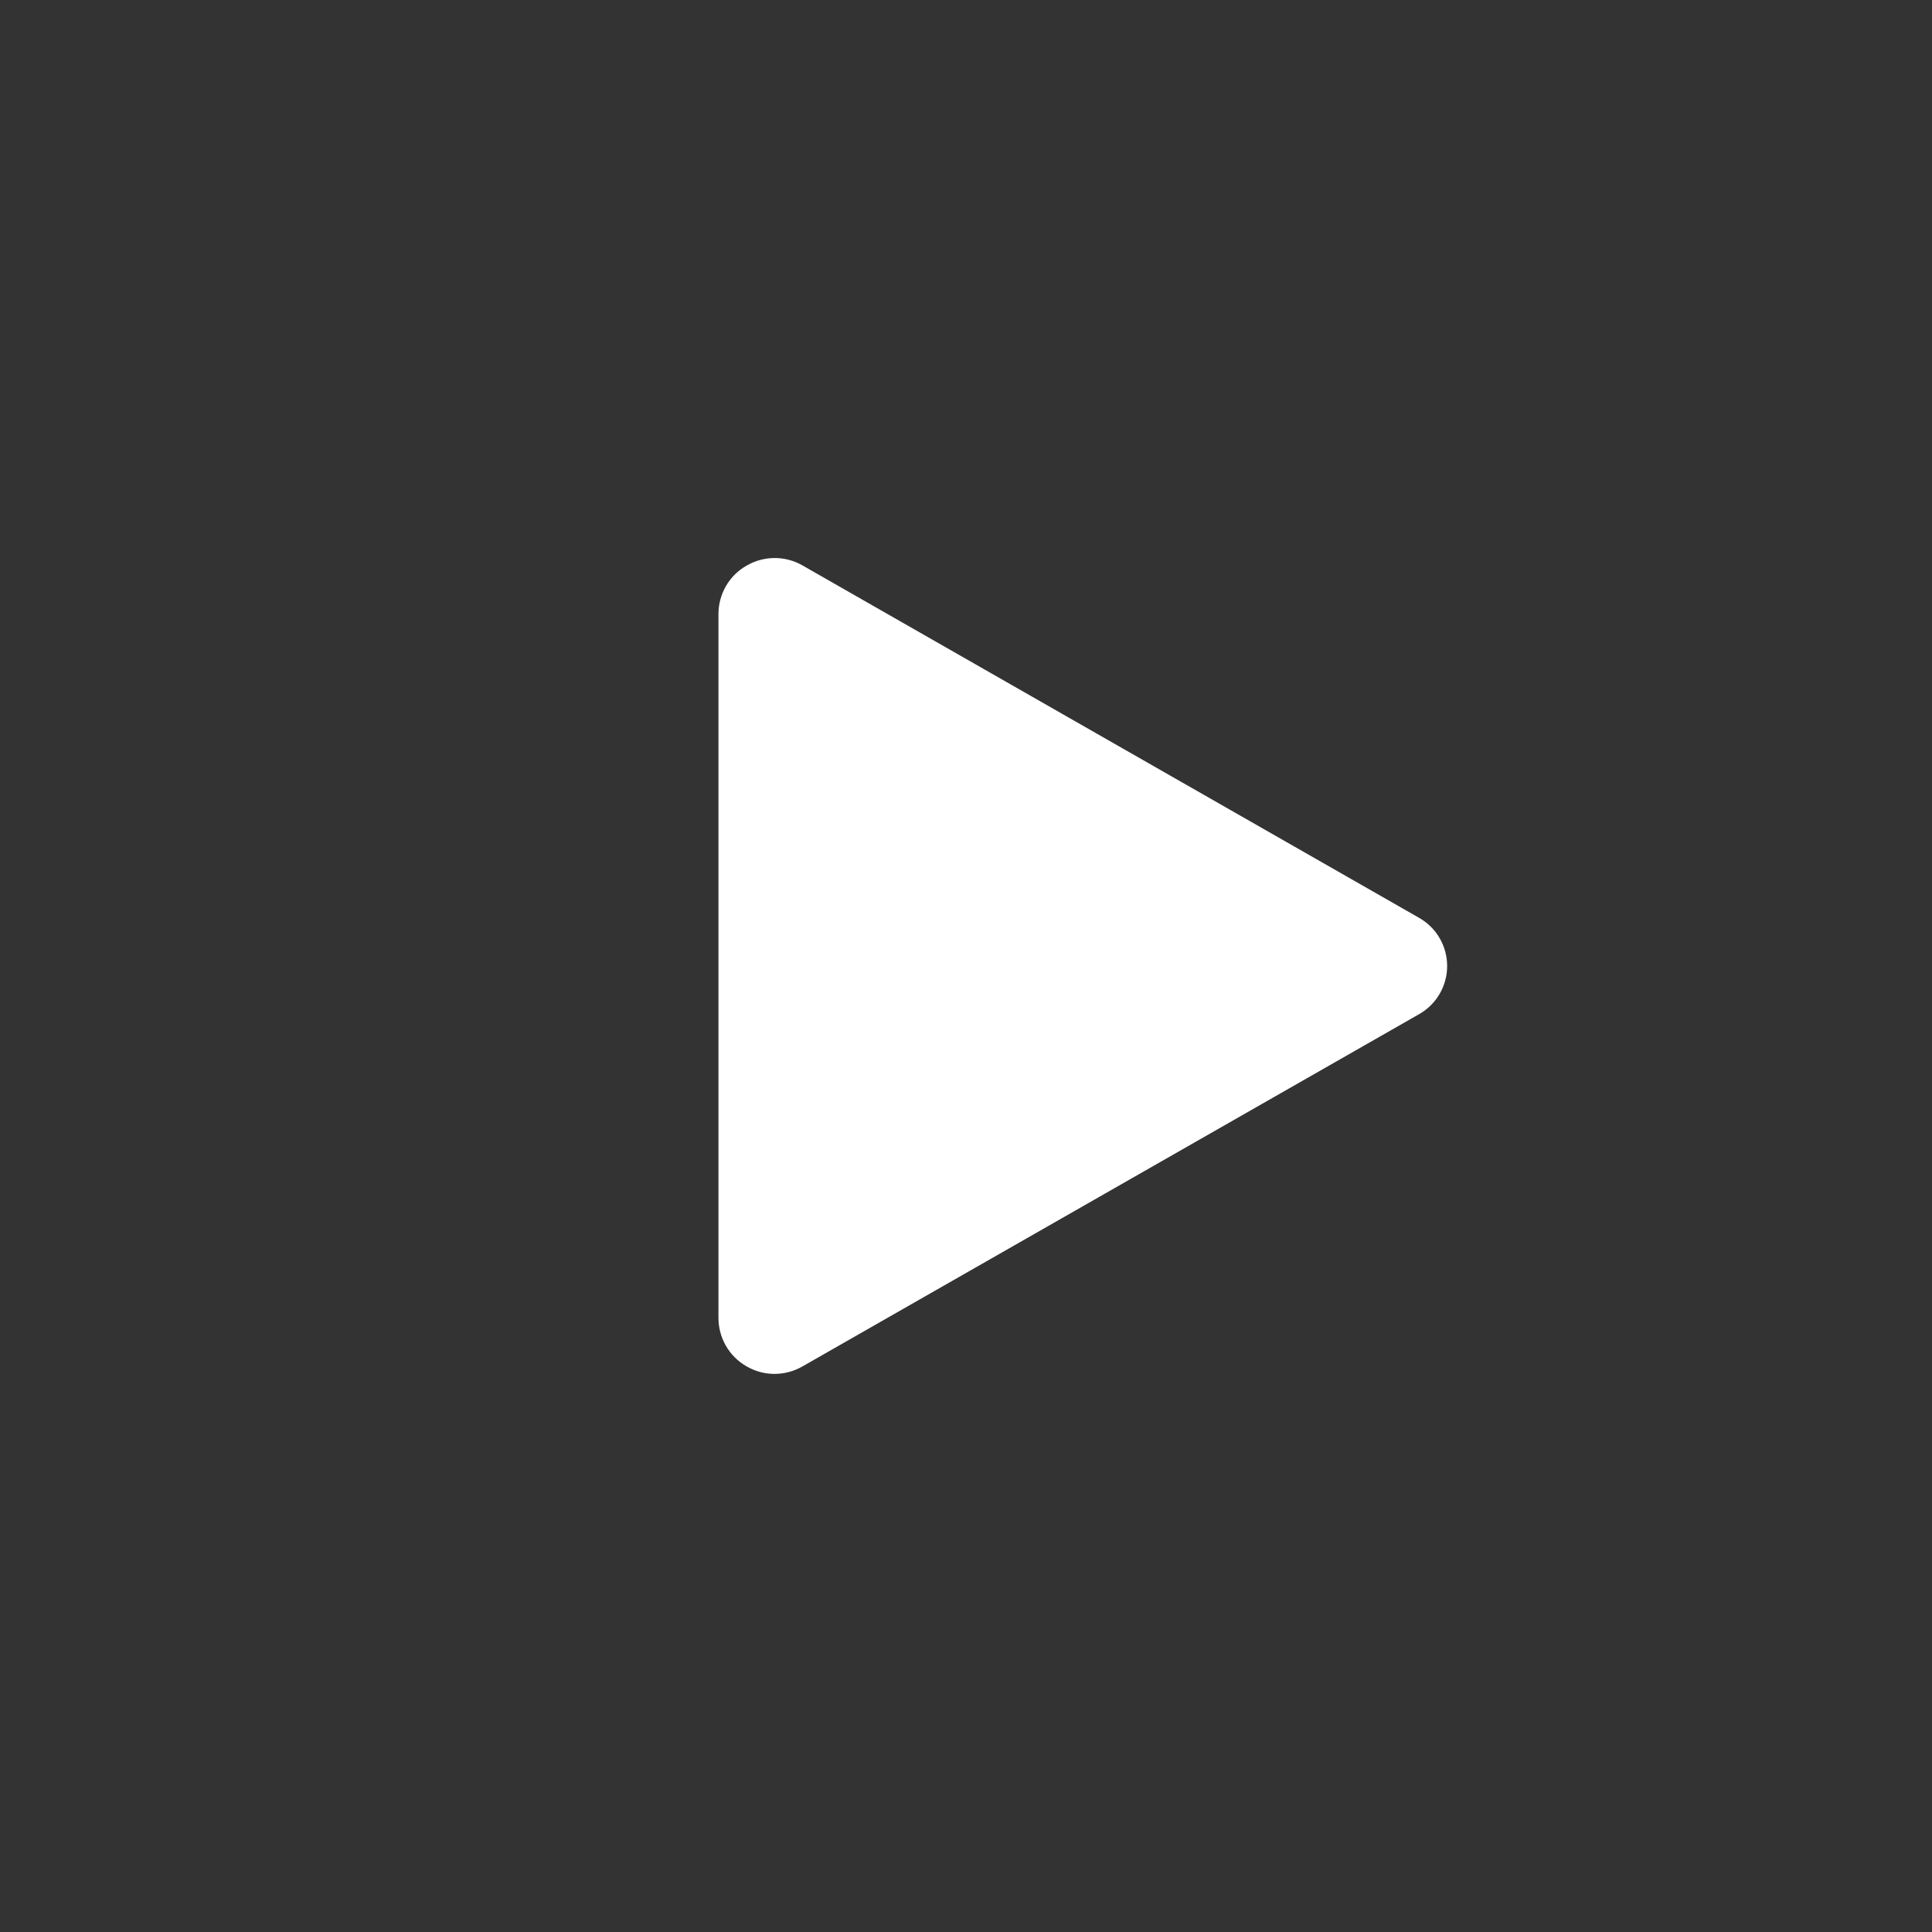 <svg xmlns="http://www.w3.org/2000/svg" xmlns:xlink="http://www.w3.org/1999/xlink" width="60" zoomAndPan="magnify" viewBox="0 0 45 45" height="60" preserveAspectRatio="xMidYMid meet" version="1.0"><rect x="0" y="0" width="45" height="45" fill="#333333" stroke="none"/><defs><clipPath id="2564a768c0"><path d="M 16.734 12.98 L 33.73 12.98 L 33.73 32 L 16.734 32 Z M 16.734 12.98 " clip-rule="nonzero"/></clipPath><clipPath id="6c14ece2d2"><path d="M 33.062 23.617 L 18.688 31.828 C 18.285 32.059 17.789 32.059 17.387 31.824 C 16.98 31.59 16.734 31.16 16.734 30.695 L 16.734 14.305 C 16.734 13.84 16.98 13.406 17.387 13.176 C 17.789 12.941 18.285 12.938 18.688 13.168 L 33.062 21.383 C 33.461 21.613 33.707 22.039 33.707 22.5 C 33.707 22.961 33.461 23.387 33.062 23.617 Z M 33.062 23.617 " clip-rule="nonzero"/></clipPath></defs><g clip-path="url(#2564a768c0)"><g clip-path="url(#6c14ece2d2)"><path fill="#ffffff" d="M 35.016 12.055 L 35.016 32.977 L 16.734 32.977 L 16.734 12.055 Z M 35.016 12.055 " fill-opacity="1" fill-rule="nonzero"/></g></g></svg>